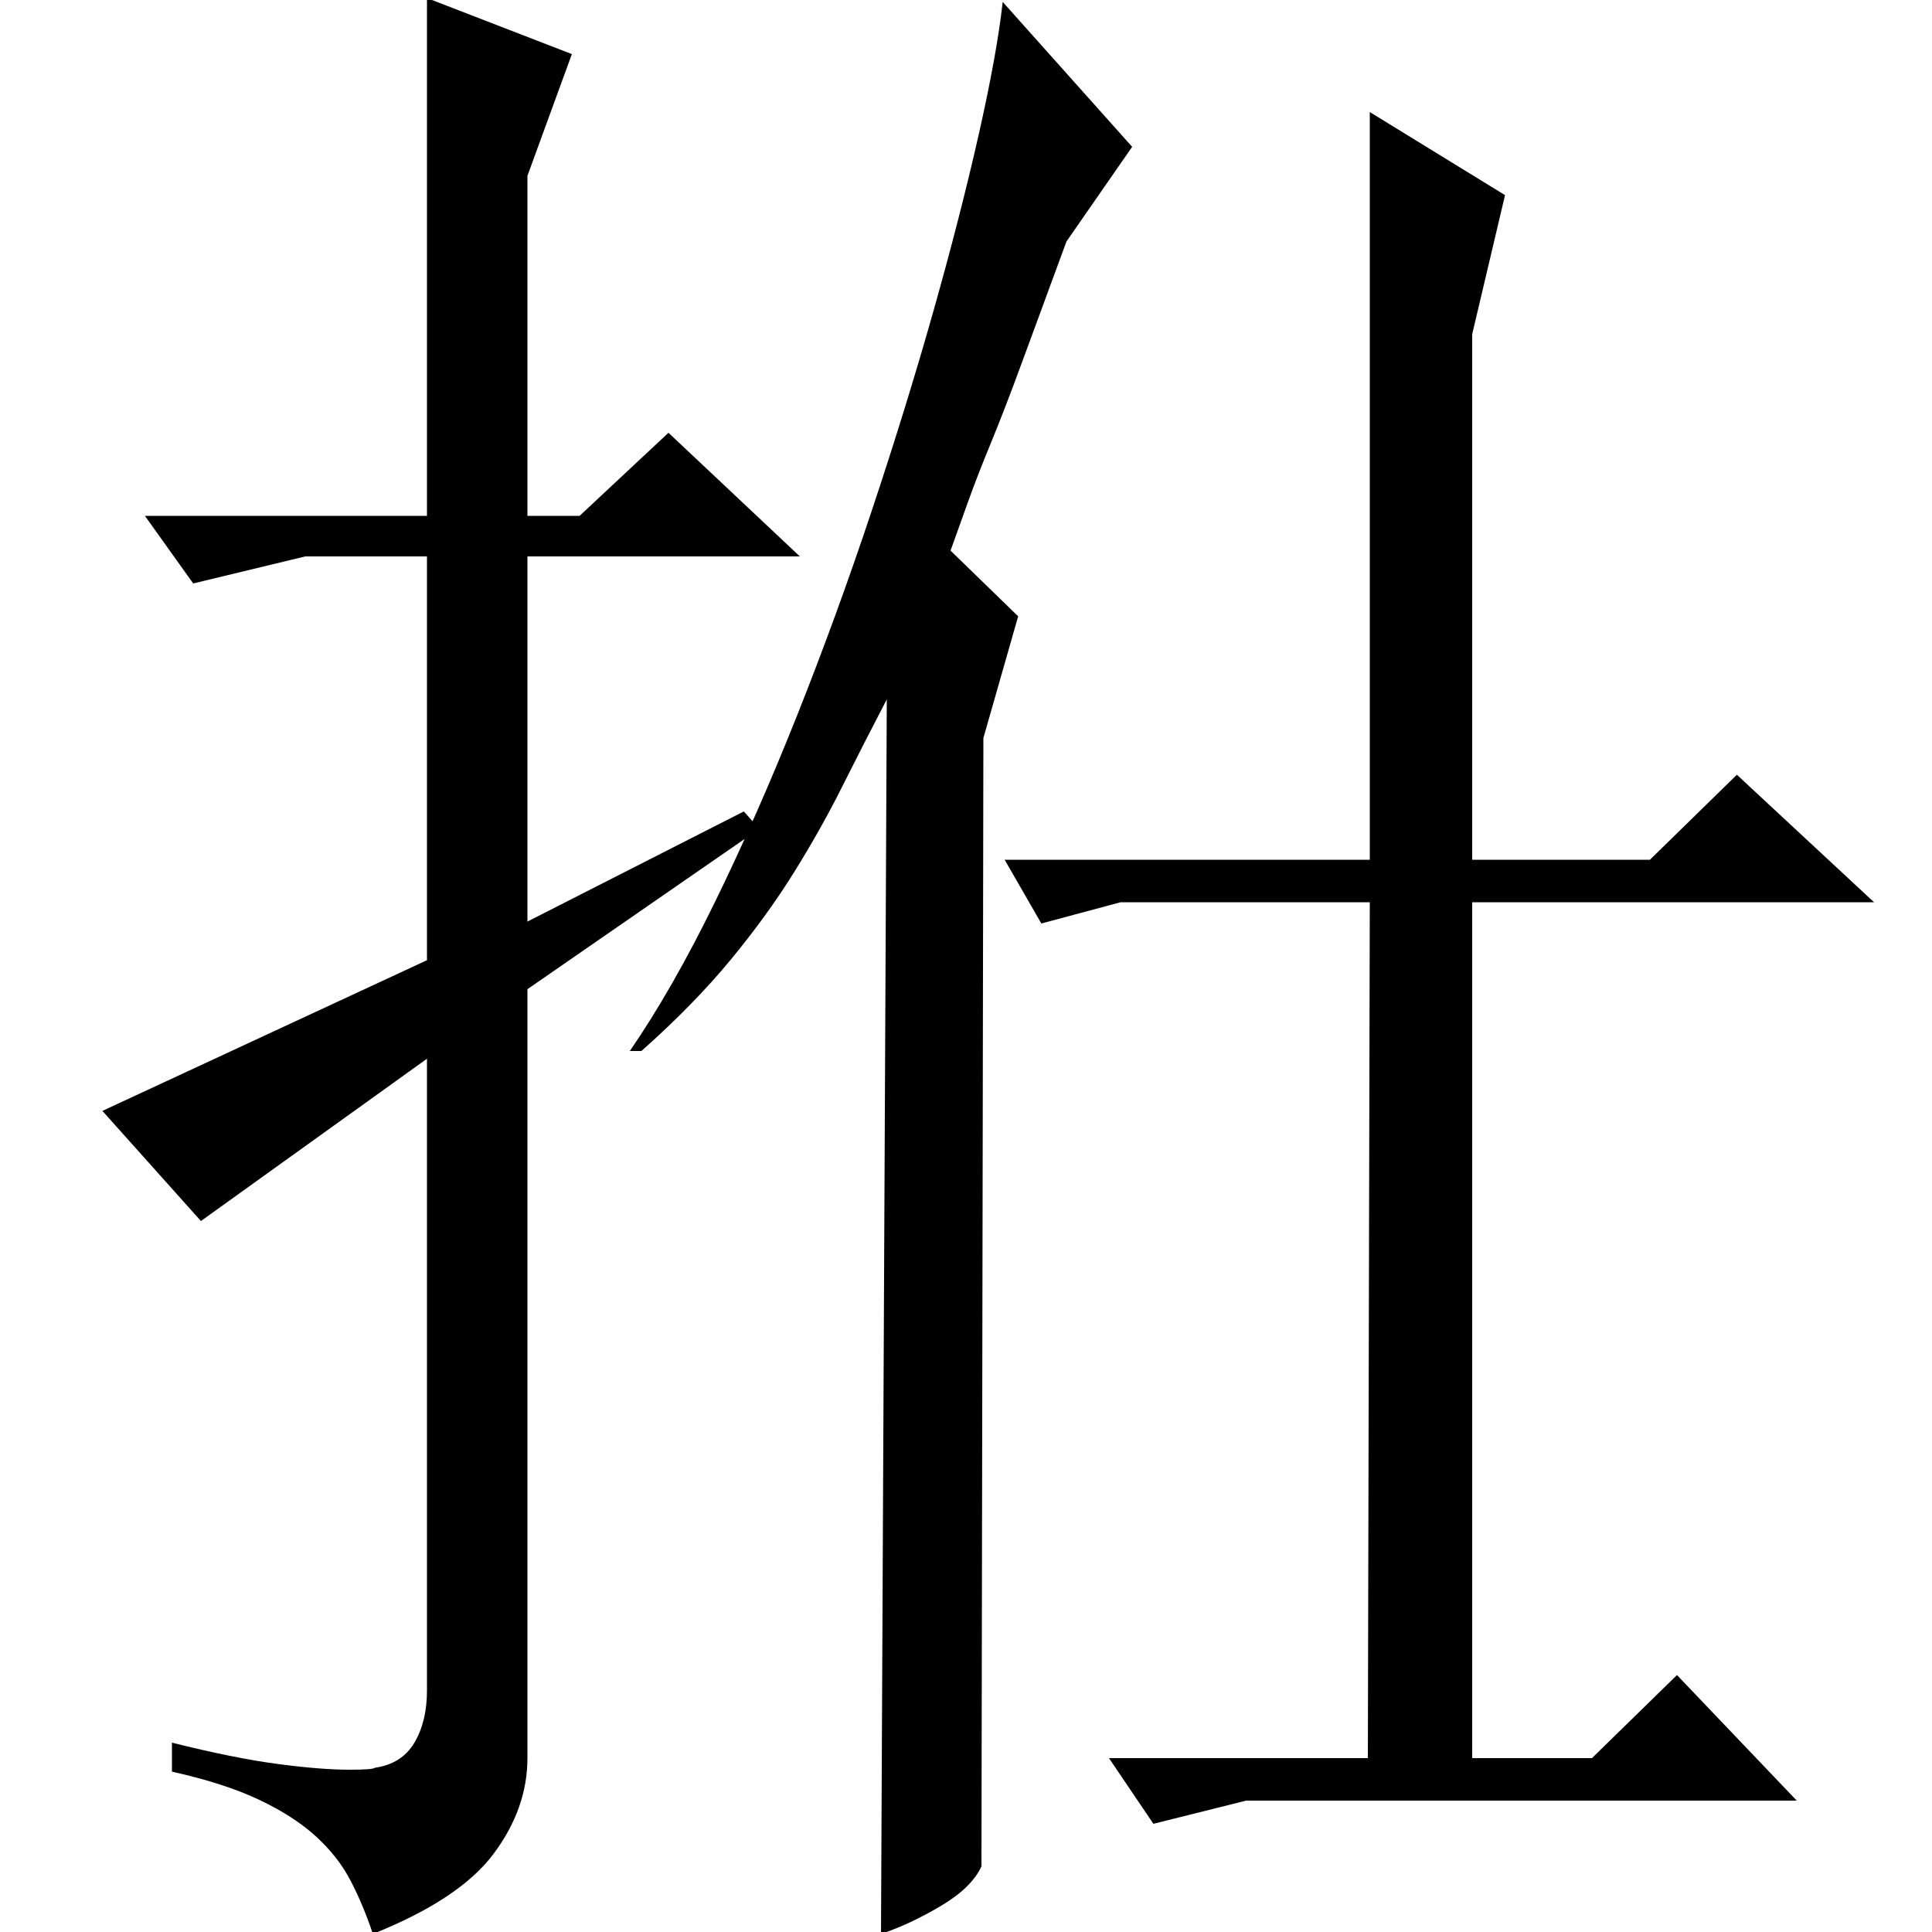 <?xml version="1.0" standalone="no"?>
<!DOCTYPE svg PUBLIC "-//W3C//DTD SVG 1.1//EN" "http://www.w3.org/Graphics/SVG/1.1/DTD/svg11.dtd" >
<svg xmlns="http://www.w3.org/2000/svg" xmlns:xlink="http://www.w3.org/1999/xlink" version="1.1" viewBox="0 -200 1000 1000">
  <g transform="matrix(1 0 0 -1 0 800)">
   <path fill="currentColor"
d="M586 924l-34 -49q-14 -38 -23 -62.5t-16 -41.5t-11.5 -29.5t-9.5 -26.5l35 -34l-18 -63l-1 -584q-5 -11 -21 -20.5t-31 -14.5l3 639q-12 -23 -23 -45t-25 -44.5t-33 -45.5t-46 -47h-6q22 32 44 77t42.5 96.5t38.5 105.5t32 103.5t23.5 91.5t12.5 69zM709 533h-129
l-41 -11l-19 33h189v387l70 -43l-17 -72v-272h92l45 44l71 -66h-208v-443h62l44 43l62 -65h-285l-48 -12l-23 34h134zM273 488v-398q0 -26 -17.5 -49.5t-62.5 -41.5q-5 15 -11.5 27.5t-18 23t-29.5 19t-45 14.5v15q32 -8 54.5 -11t37.5 -3q12 0 13 1q14 2 20.5 13t6.5 27
v327l-117 -84l-51 57l168 78v209h-63l-58 -14l-25 35h146v268l75 -29l-23 -63v-176h27l46 43l68 -64h-141v-189l112 57l8 -9z" />
  </g>

</svg>
